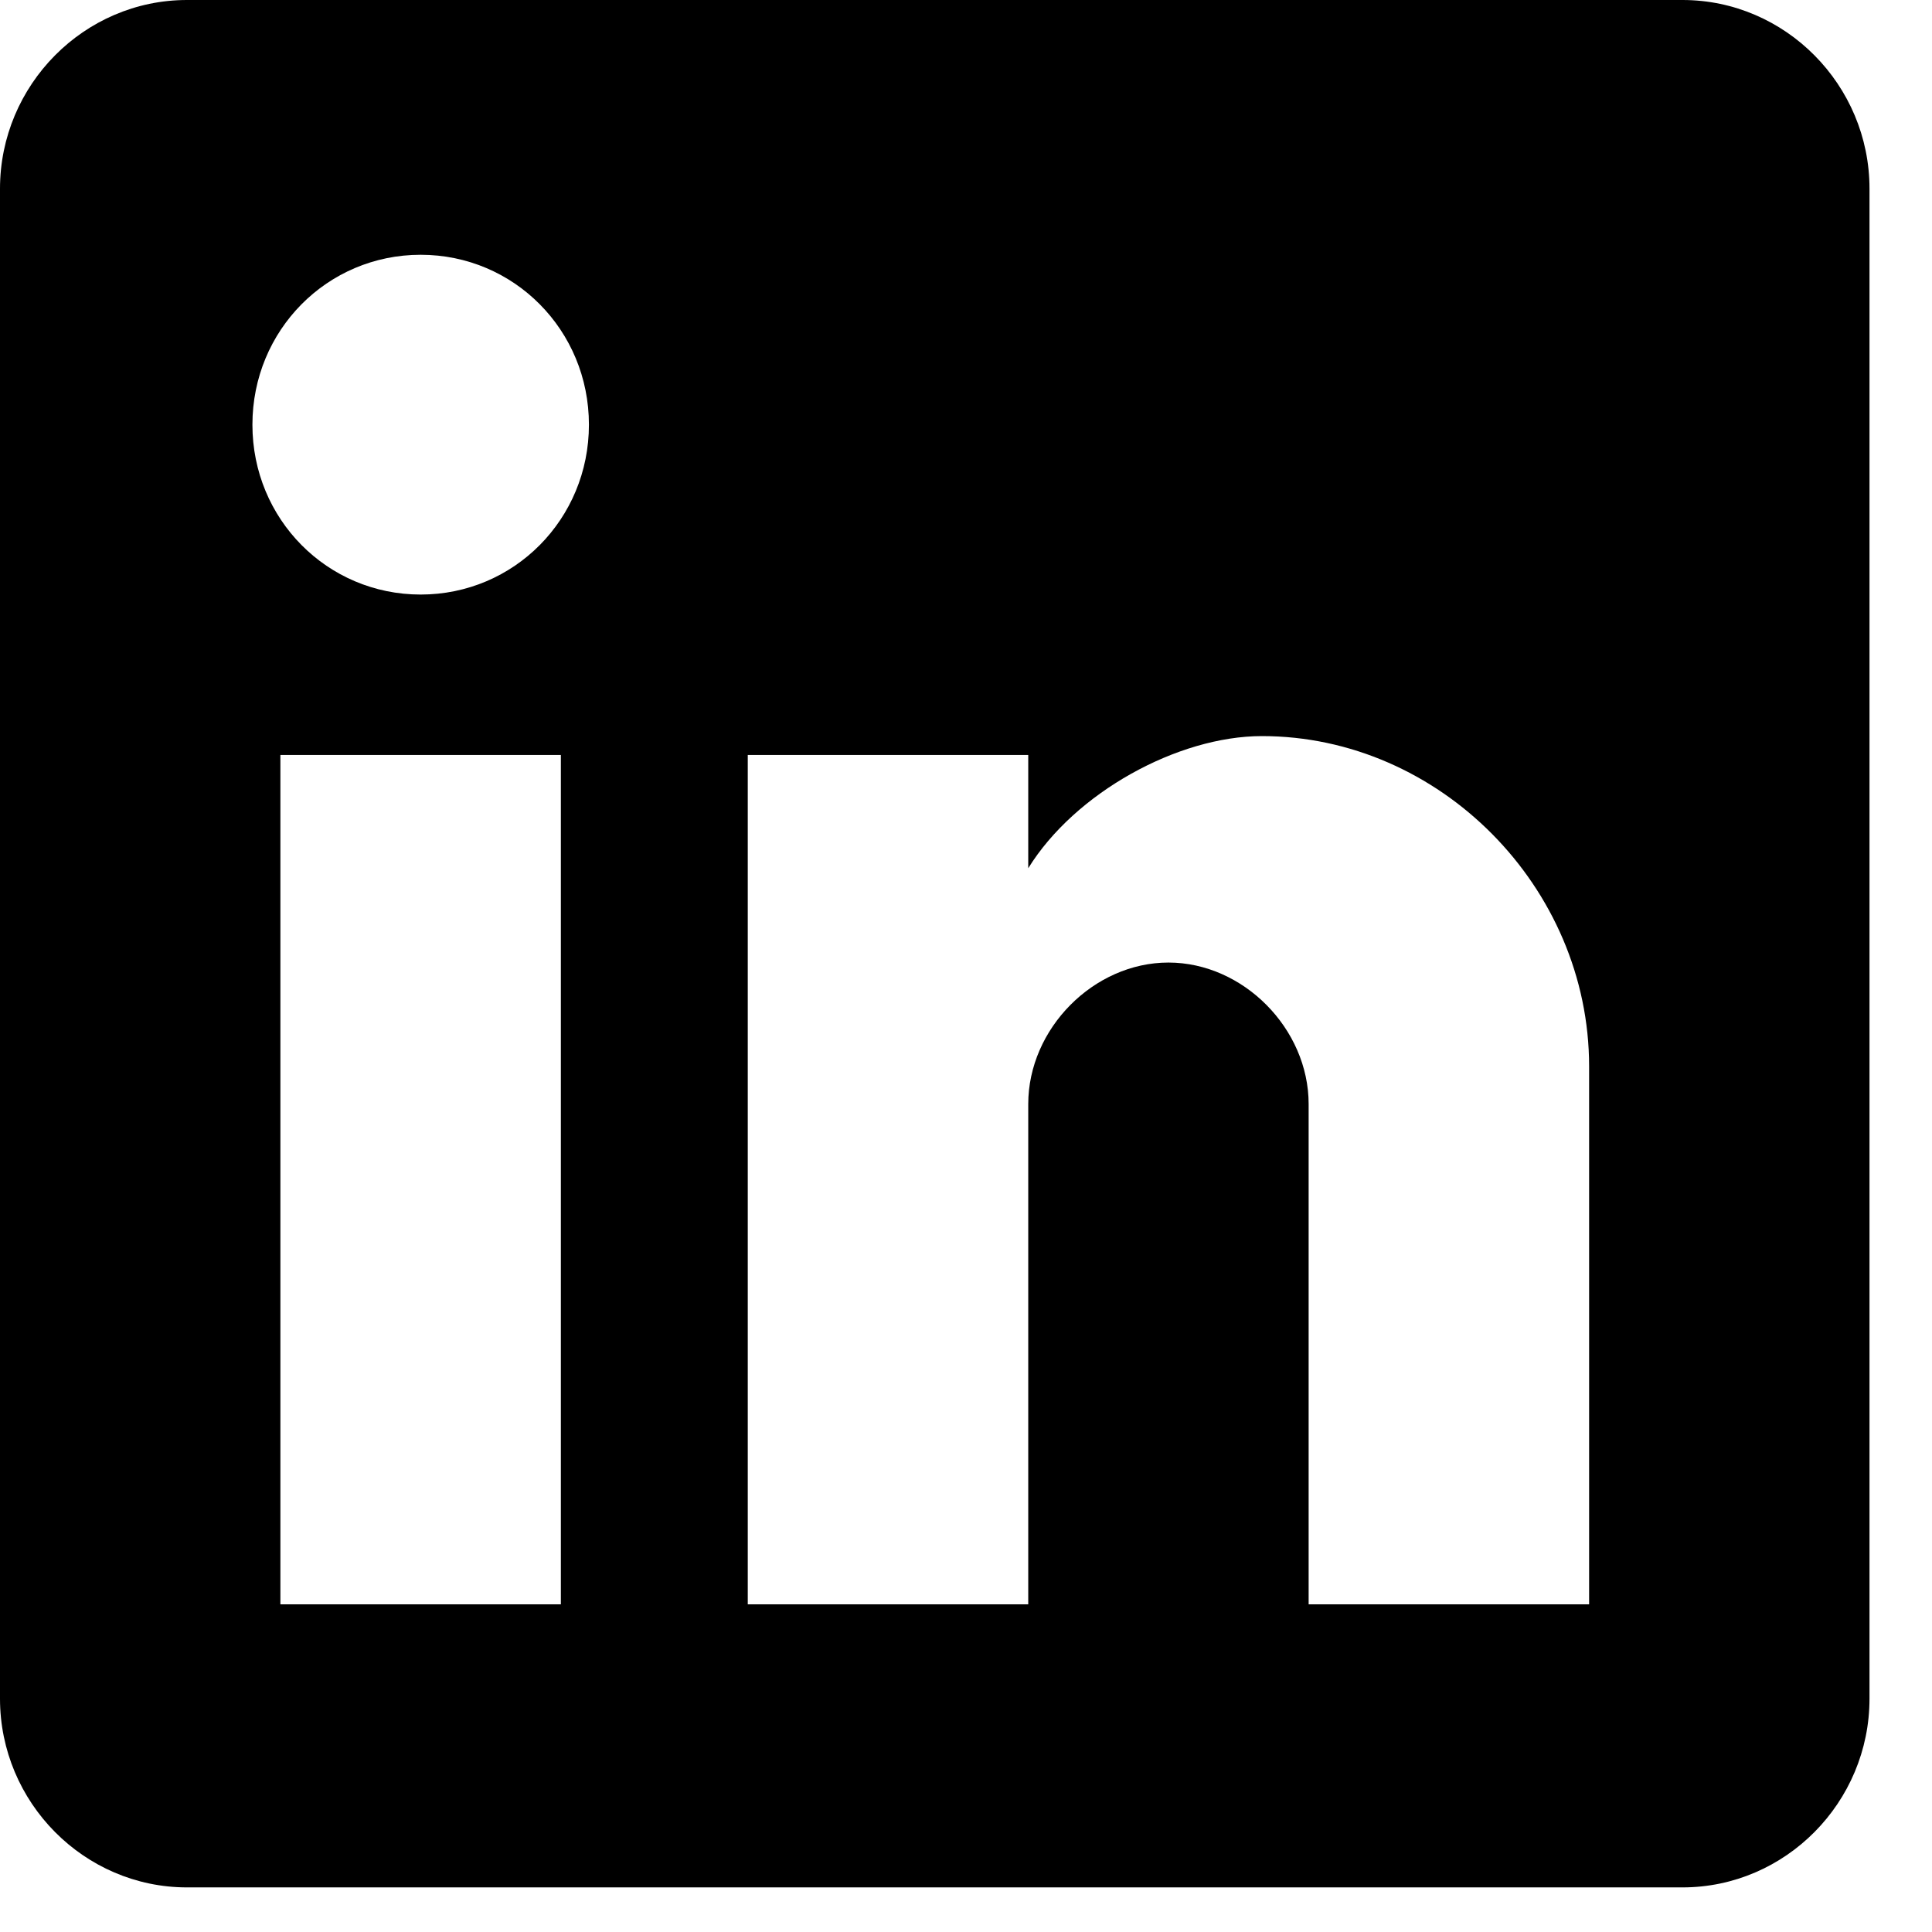 <svg viewBox="0 0 23 23" fill="none" xmlns="http://www.w3.org/2000/svg">
<path d="M20.03 0H2.226C1.002 0 0 1.011 0 2.247V20.222C0 21.458 1.002 22.469 2.226 22.469H20.03C21.254 22.469 22.256 21.458 22.256 20.222V2.247C22.256 1.011 21.254 0 20.03 0ZM6.677 19.099H3.338V8.988H6.677V19.099ZM5.008 7.078C3.895 7.078 3.005 6.179 3.005 5.056C3.005 3.932 3.895 3.033 5.008 3.033C6.12 3.033 7.011 3.932 7.011 5.056C7.011 6.179 6.12 7.078 5.008 7.078ZM18.918 19.099H15.579V13.144C15.579 12.246 14.8 11.459 13.91 11.459C13.02 11.459 12.241 12.246 12.241 13.144V19.099H8.902V8.988H12.241V10.336C12.797 9.437 14.021 8.763 15.023 8.763C17.137 8.763 18.918 10.56 18.918 12.695V19.099Z" fill="currentColor"/>
</svg>
